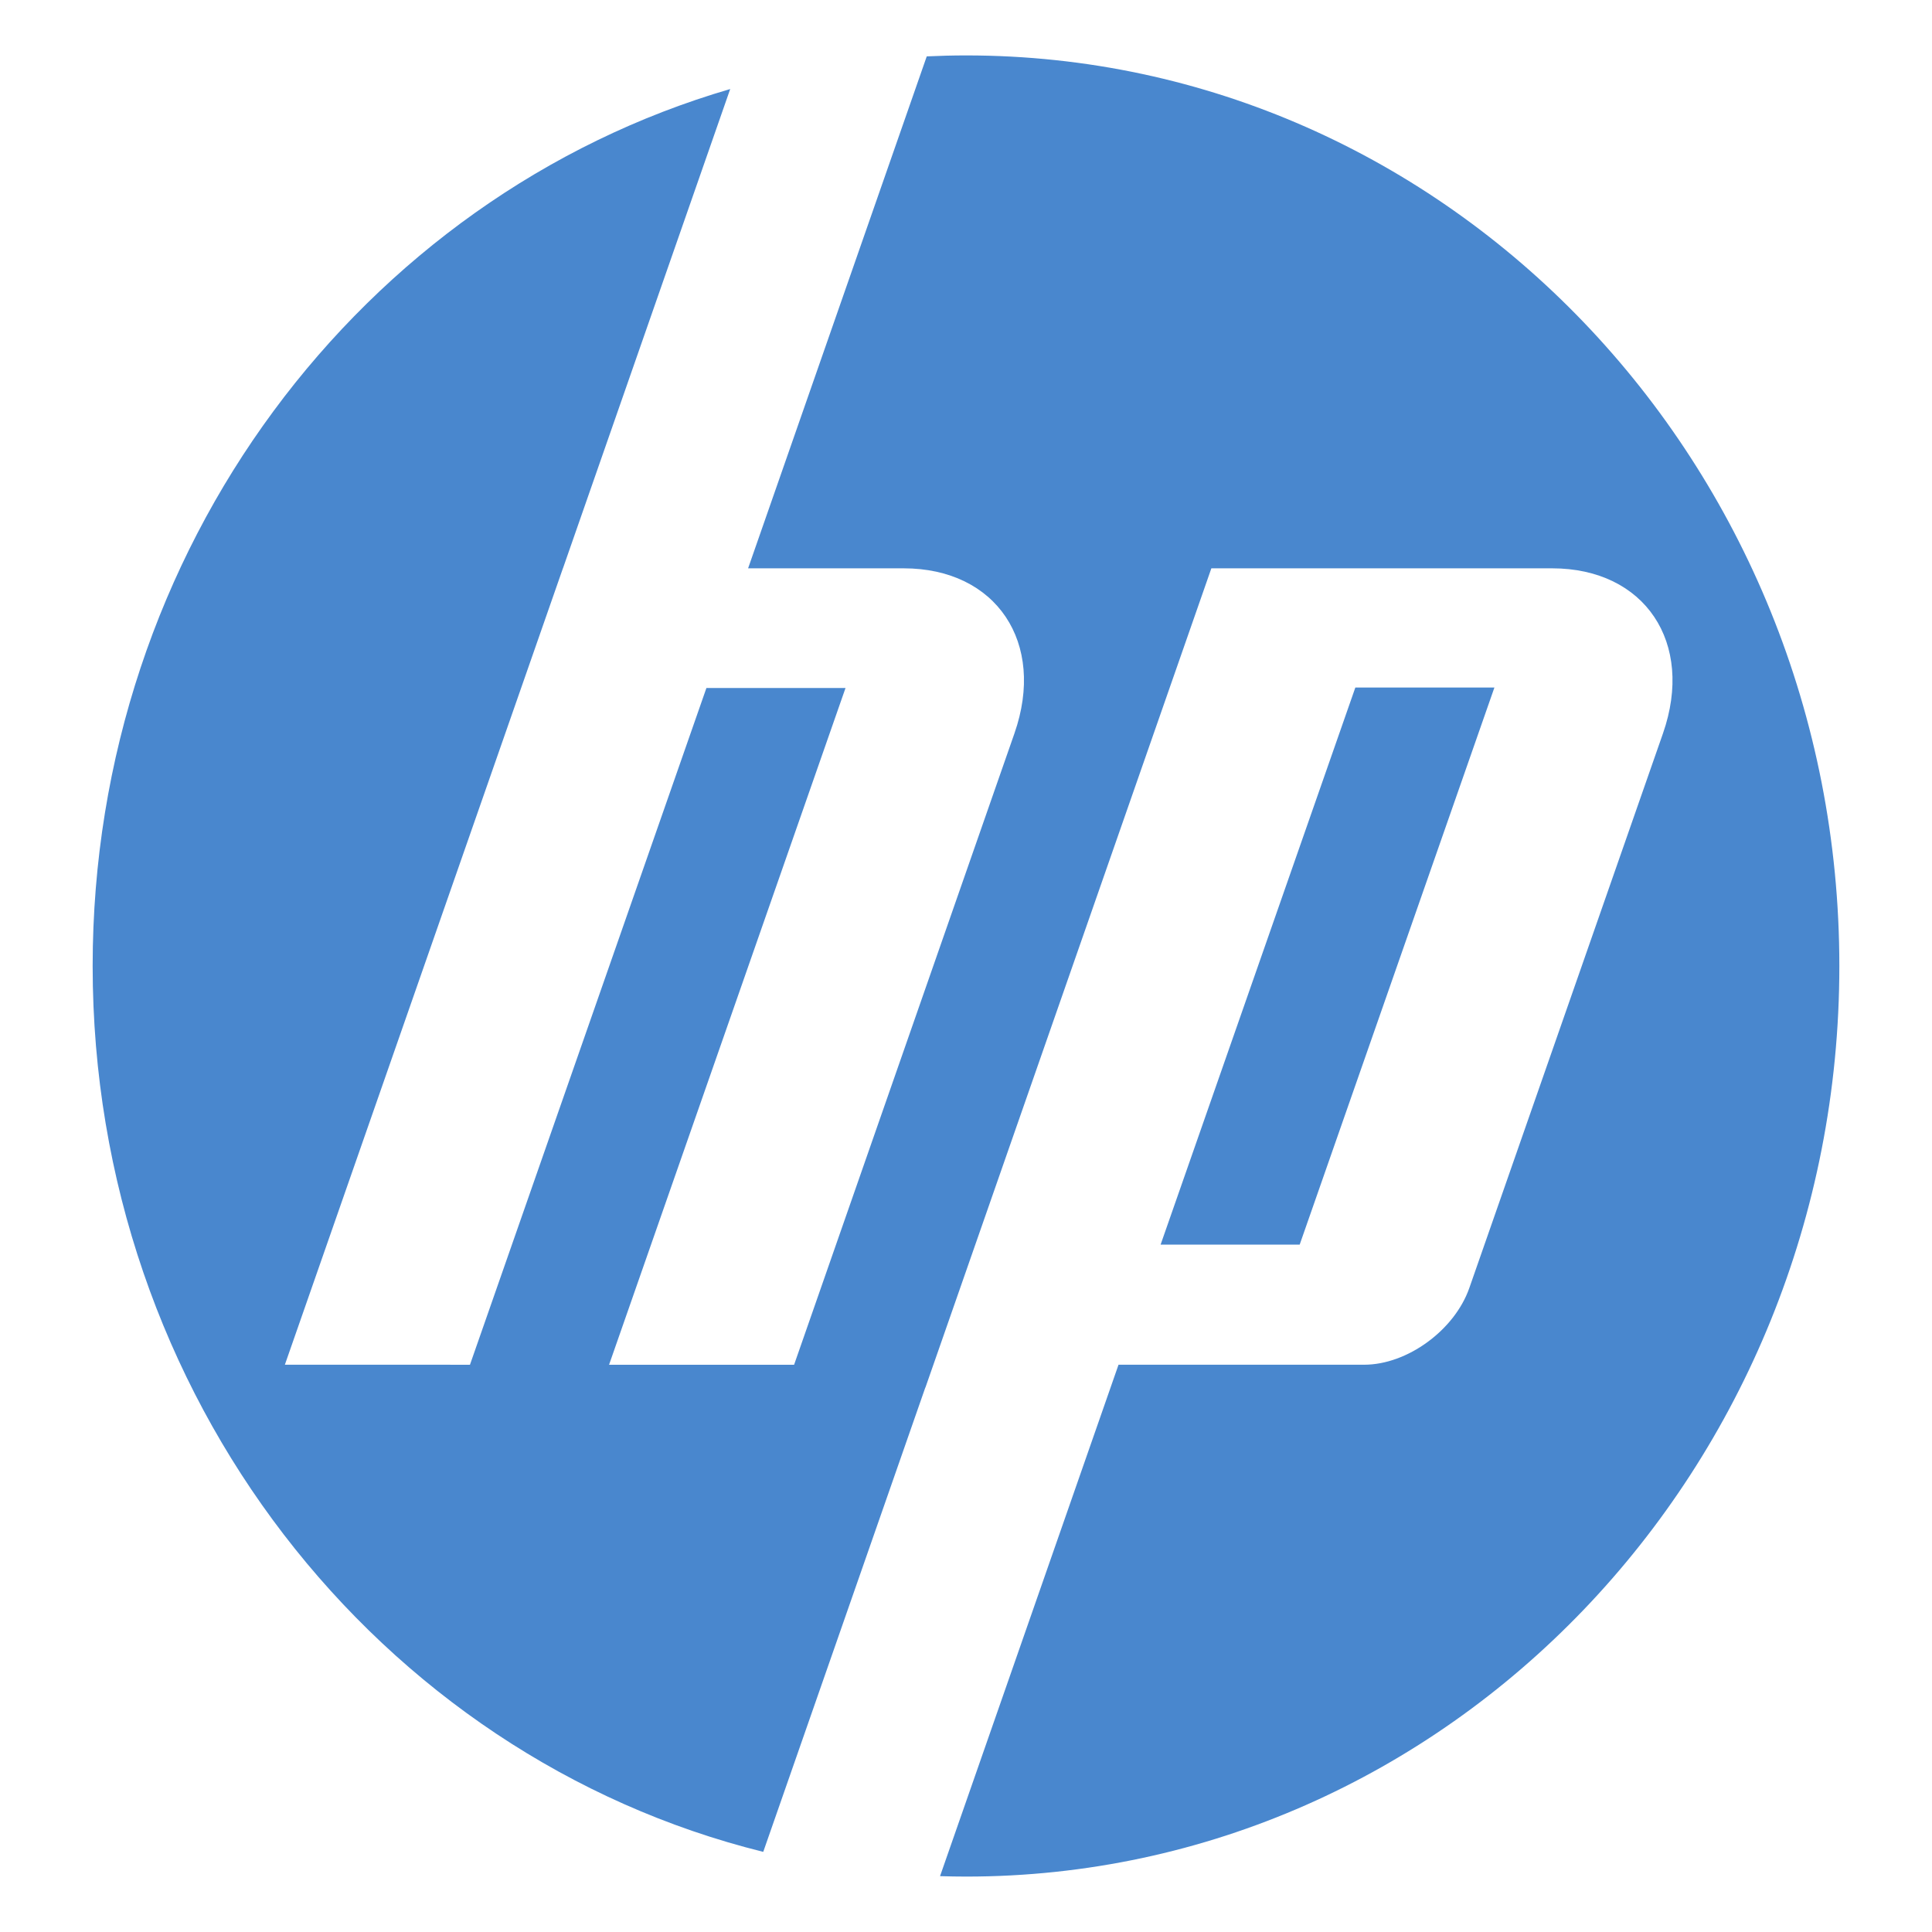 <?xml version="1.0" encoding="UTF-8" standalone="no"?><!DOCTYPE svg PUBLIC "-//W3C//DTD SVG 1.1//EN" "http://www.w3.org/Graphics/SVG/1.1/DTD/svg11.dtd"><svg width="100%" height="100%" viewBox="0 0 512 512" version="1.1" xmlns="http://www.w3.org/2000/svg" xmlns:xlink="http://www.w3.org/1999/xlink" xml:space="preserve" style="fill-rule:evenodd;clip-rule:evenodd;stroke-linejoin:round;stroke-miterlimit:1.414;"><path d="M255.999,497.314c-2.3,0 -4.591,-0.044 -6.878,-0.113l47.3,-135.535l65.094,0c11.425,0 23.967,-9.158 27.875,-20.347l51.317,-146.962c8.395,-24.061 -4.823,-43.746 -29.379,-43.746l-90.305,0l-75.772,217.089l-0.028,0l-42.955,123.062c-101.911,-25.261 -177.714,-120.778 -177.714,-234.761c0,-110.698 71.492,-203.977 168.958,-232.406l-44.322,127.016l-0.013,0l-73.685,211.055l49.052,0.004l62.663,-179.344l36.864,0l-62.663,179.344l49.033,0.009l58.395,-167.322c8.401,-24.061 -4.819,-43.746 -29.352,-43.746l-41.232,0l47.345,-135.671c3.452,-0.16 6.916,-0.254 10.402,-0.254c127.825,0 231.446,108.039 231.446,241.315c0,133.272 -103.621,241.313 -231.446,241.313Zm140.038,-315.116l-36.855,0l-51.611,147.646l36.856,0l51.61,-147.646Z" style="fill:#4987ce;fill-rule:nonzero;"/></svg>